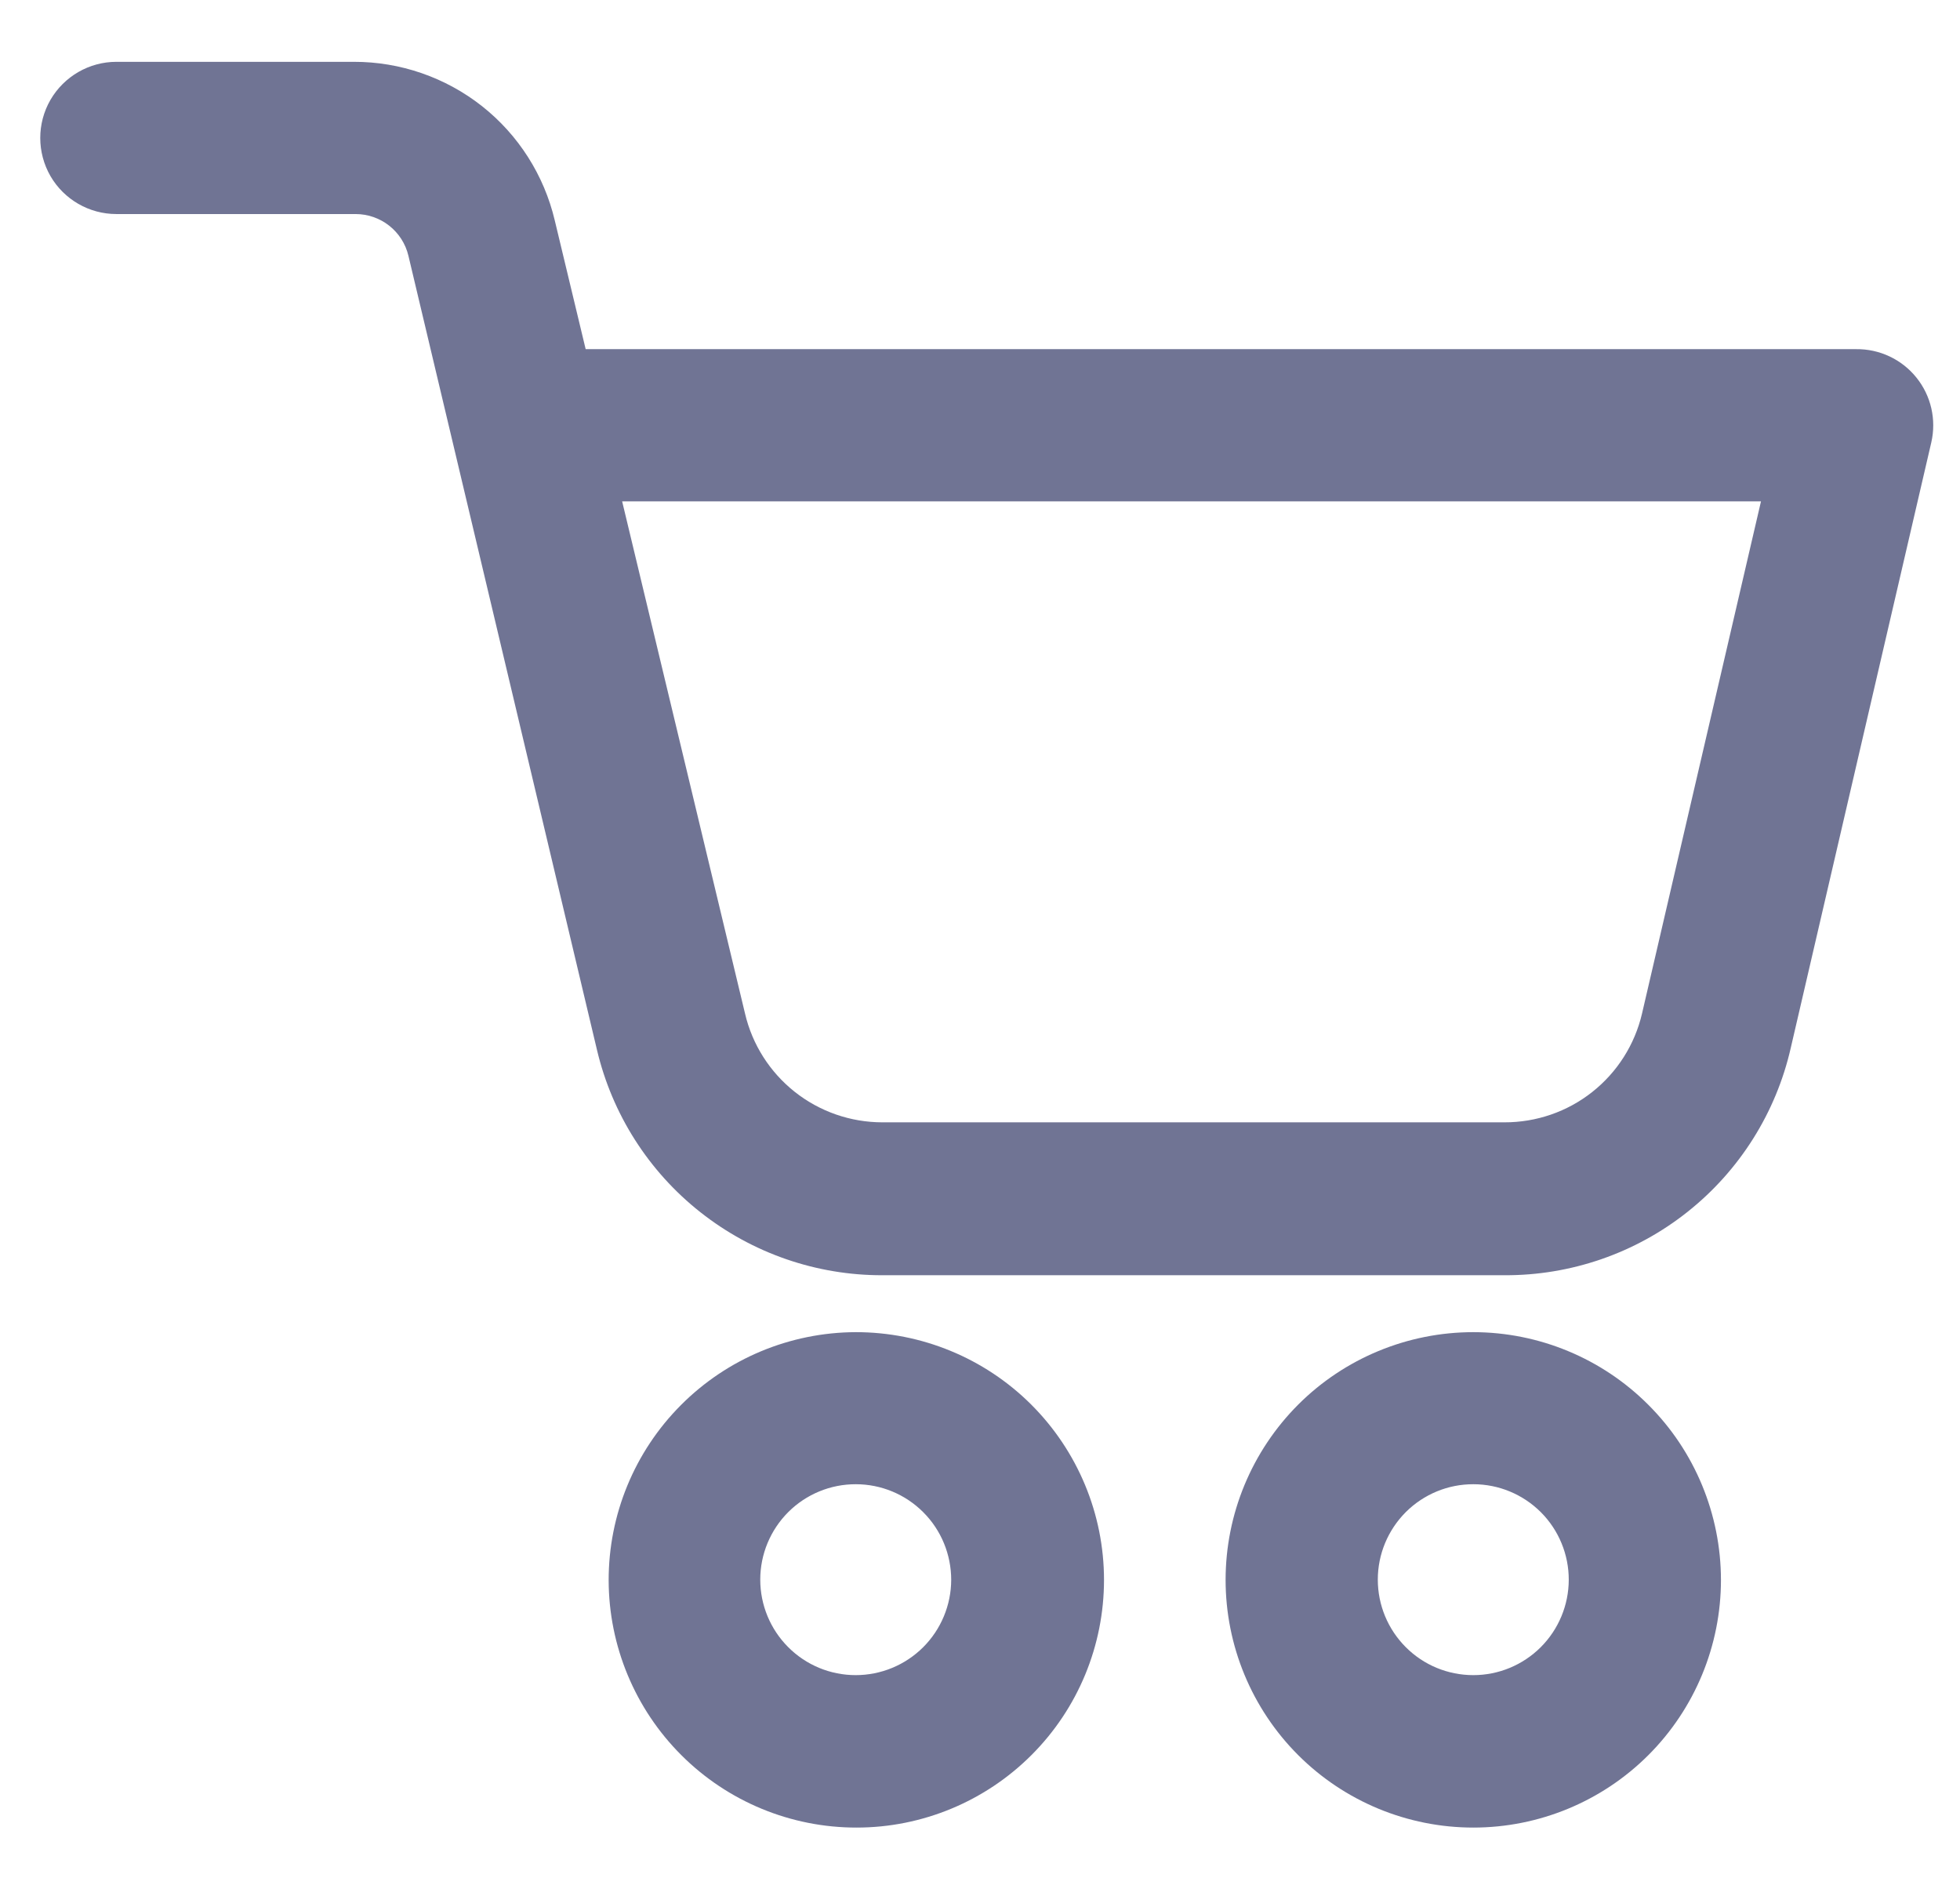 <svg width="26" height="25" viewBox="0 0 26 25" fill="none" xmlns="http://www.w3.org/2000/svg">
<path d="M19.544 17.669C18.672 17.669 17.836 18.015 17.22 18.631C16.604 19.248 16.258 20.084 16.258 20.955C16.258 21.826 16.604 22.662 17.22 23.278C17.836 23.894 18.672 24.24 19.544 24.24C20.415 24.24 21.251 23.894 21.867 23.278C22.483 22.662 22.829 21.826 22.829 20.955C22.828 20.084 22.482 19.248 21.866 18.633C21.25 18.016 20.415 17.67 19.544 17.669L19.544 17.669ZM19.544 22.218C19.207 22.218 18.885 22.085 18.648 21.847C18.41 21.609 18.277 21.287 18.277 20.951C18.277 20.615 18.411 20.293 18.649 20.055C18.887 19.818 19.209 19.685 19.545 19.686C19.881 19.686 20.203 19.82 20.441 20.058C20.678 20.296 20.811 20.619 20.81 20.955C20.809 21.29 20.675 21.611 20.438 21.848C20.2 22.085 19.879 22.218 19.544 22.218Z" fill="#707494"/>
<path d="M24.62 4.631H7.769L7.359 2.923C7.217 2.323 6.877 1.789 6.393 1.407C5.909 1.026 5.31 0.819 4.694 0.82H1.544C1.183 0.82 0.85 1.013 0.669 1.325C0.489 1.637 0.489 2.022 0.669 2.335C0.85 2.647 1.183 2.839 1.544 2.839H4.717C5.051 2.839 5.341 3.068 5.418 3.393L7.919 13.925C8.12 14.777 8.604 15.537 9.292 16.079C9.98 16.622 10.83 16.916 11.706 16.914H19.956C20.838 16.918 21.695 16.622 22.385 16.074C23.076 15.526 23.559 14.759 23.755 13.899L25.619 5.869V5.869C25.689 5.566 25.616 5.248 25.421 5.007C25.226 4.765 24.931 4.627 24.621 4.631L24.62 4.631ZM21.782 13.443C21.686 13.855 21.453 14.222 21.121 14.484C20.79 14.746 20.379 14.887 19.956 14.886H11.706C11.284 14.886 10.874 14.744 10.543 14.482C10.212 14.22 9.979 13.854 9.883 13.443L8.253 6.65H23.36L21.782 13.443Z" fill="#707494"/>
<path d="M11.351 17.669C10.48 17.672 9.646 18.02 9.032 18.637C8.417 19.254 8.073 20.09 8.074 20.961C8.076 21.831 8.423 22.666 9.04 23.281C9.656 23.896 10.492 24.241 11.363 24.24C12.234 24.24 13.069 23.893 13.684 23.277C14.3 22.661 14.645 21.826 14.645 20.955C14.645 20.082 14.297 19.246 13.679 18.629C13.061 18.013 12.224 17.668 11.351 17.669V17.669ZM11.351 22.218C11.015 22.218 10.693 22.085 10.456 21.847C10.218 21.609 10.085 21.287 10.085 20.951C10.085 20.615 10.219 20.293 10.457 20.055C10.695 19.818 11.017 19.685 11.353 19.686C11.689 19.686 12.011 19.82 12.248 20.058C12.486 20.296 12.618 20.619 12.618 20.955C12.617 21.29 12.483 21.611 12.246 21.848C12.008 22.085 11.687 22.218 11.351 22.218Z" fill="#707494"/>
</svg>
